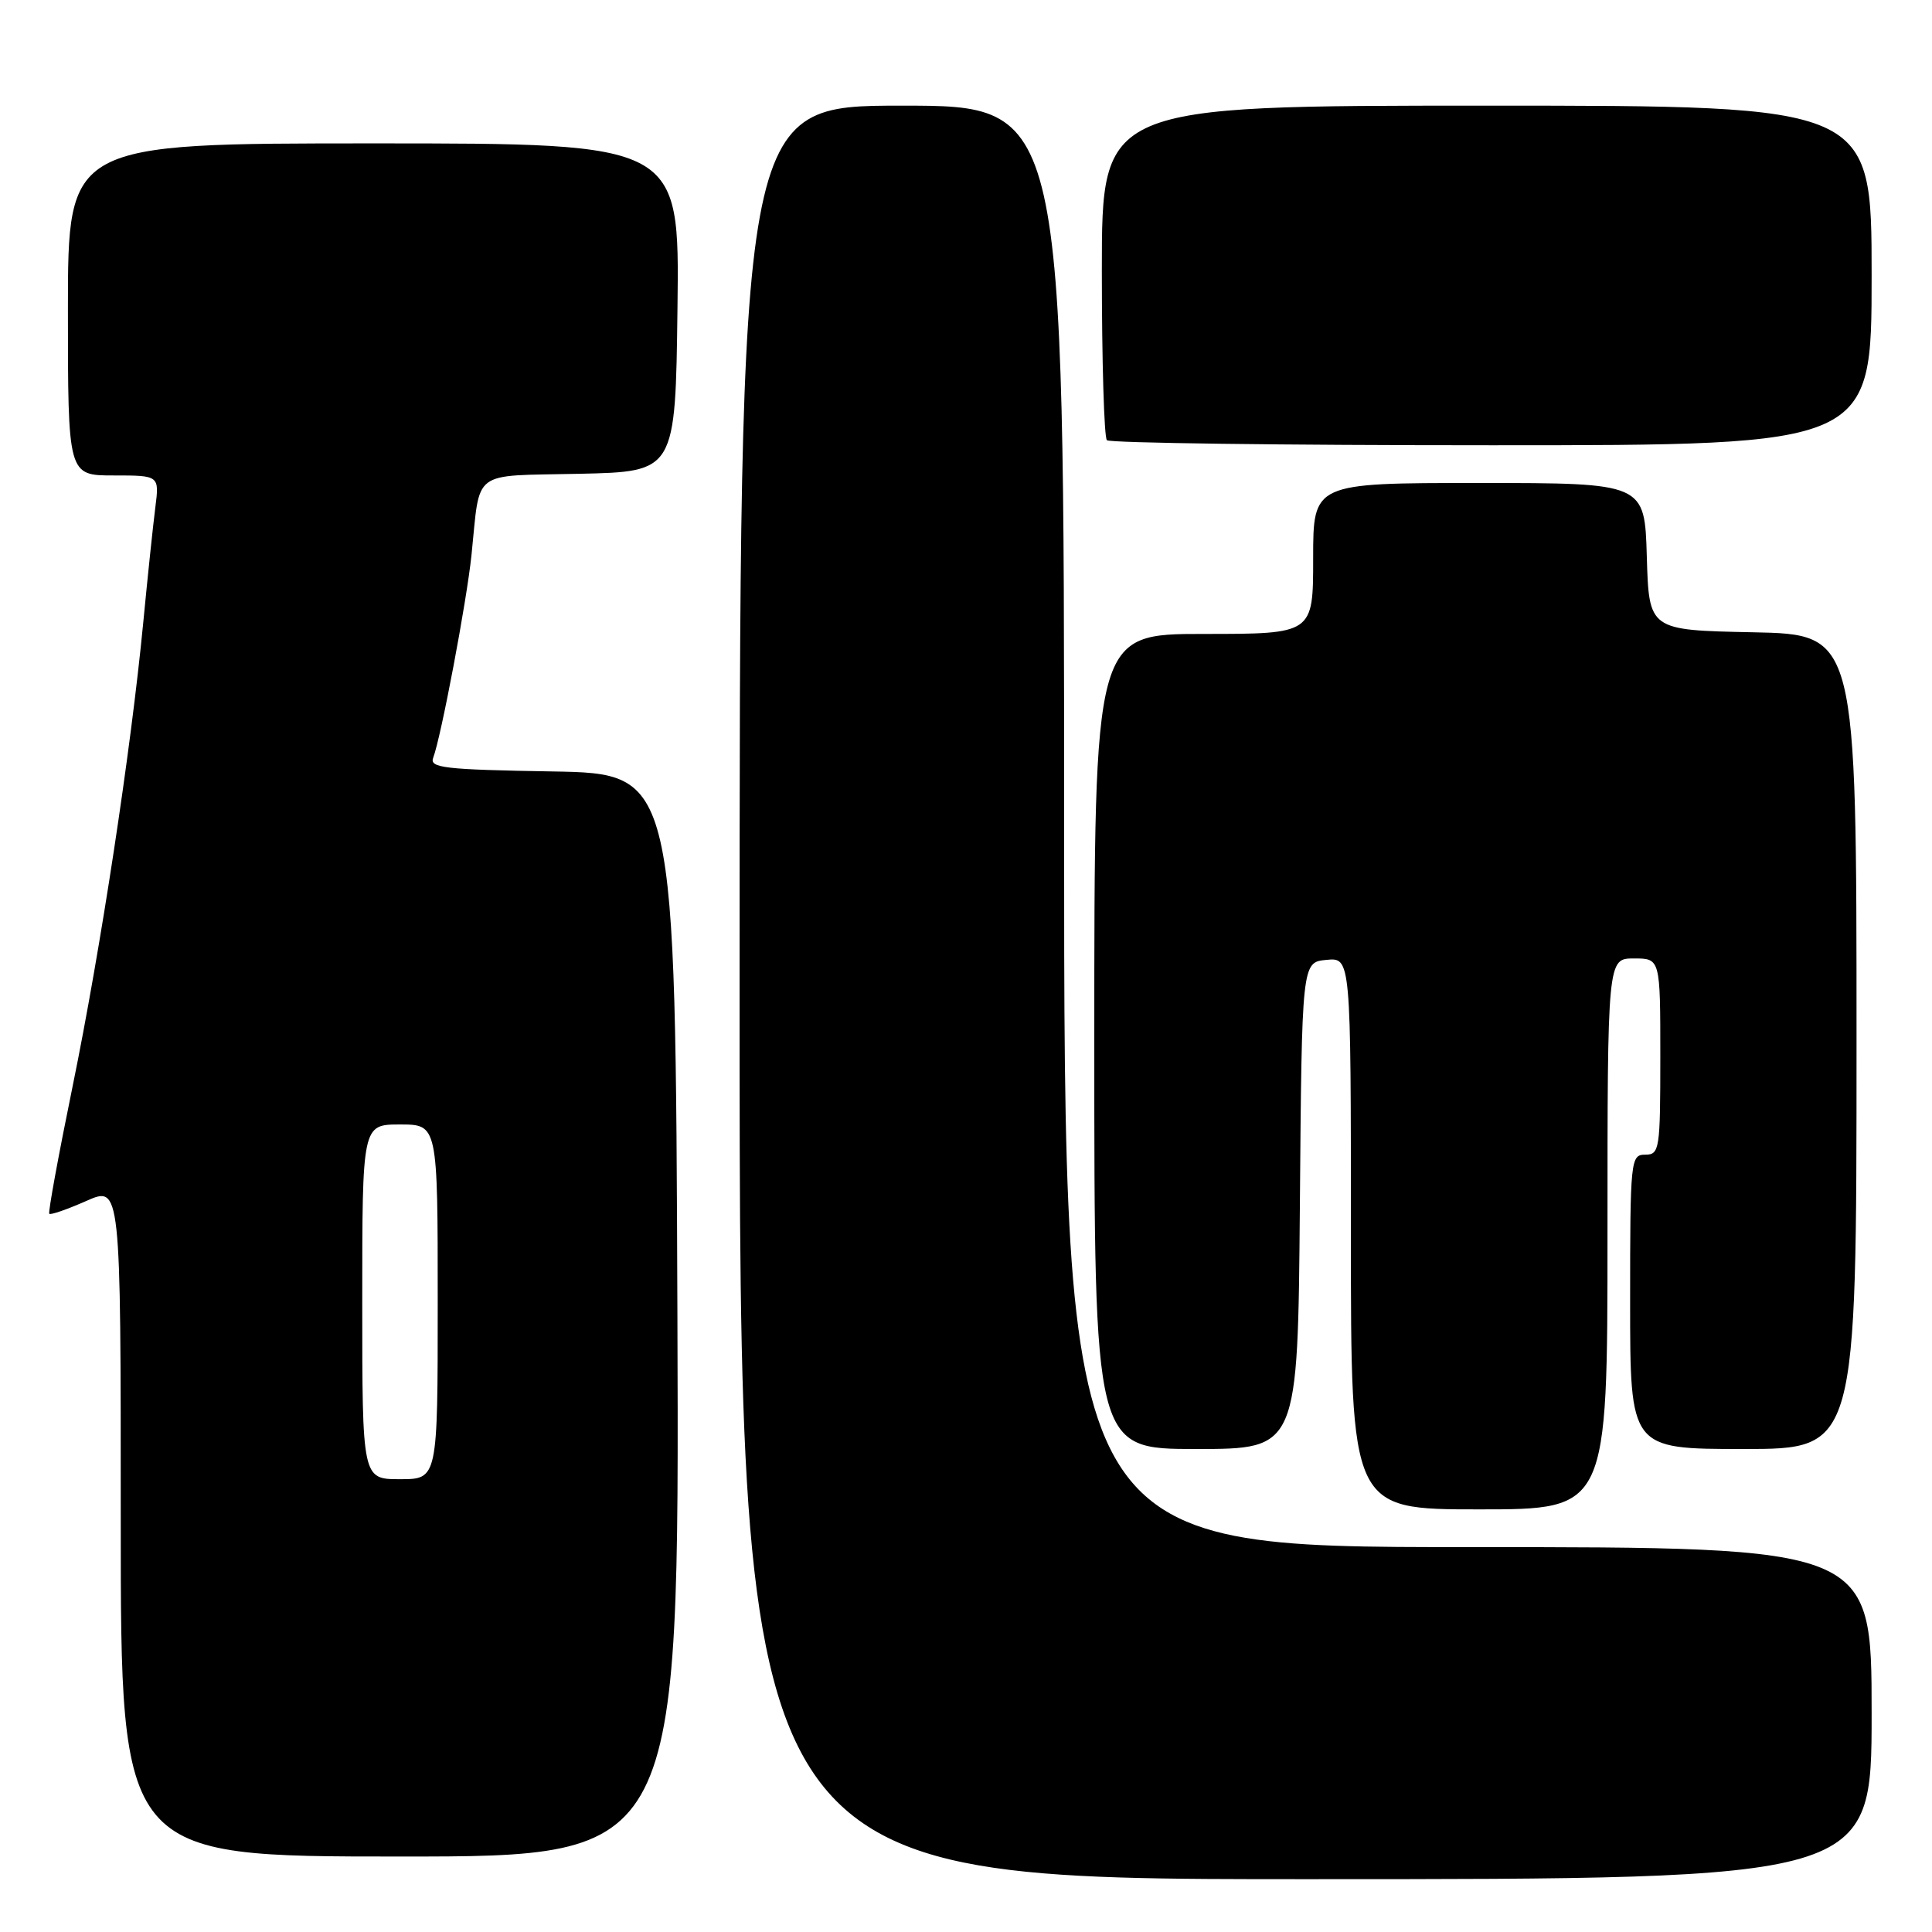 <?xml version="1.0" encoding="UTF-8" standalone="no"?>
<!DOCTYPE svg PUBLIC "-//W3C//DTD SVG 1.1//EN" "http://www.w3.org/Graphics/SVG/1.1/DTD/svg11.dtd" >
<svg xmlns="http://www.w3.org/2000/svg" xmlns:xlink="http://www.w3.org/1999/xlink" version="1.1" viewBox="0 0 256 256">
 <g >
 <path fill="currentColor"
d=" M 248.00 227.00 C 248.00 205.00 248.00 205.00 194.50 205.00 C 141.00 205.00 141.00 205.00 141.00 109.50 C 141.00 14.00 141.00 14.00 119.50 14.00 C 98.00 14.00 98.00 14.00 98.00 131.50 C 98.00 249.00 98.00 249.00 173.00 249.00 C 248.00 249.00 248.00 249.00 248.00 227.00 Z  M 89.76 174.25 C 89.50 102.50 89.50 102.50 73.15 102.22 C 58.90 101.98 56.88 101.75 57.40 100.41 C 58.44 97.68 61.84 79.70 62.48 73.50 C 63.67 62.05 62.28 63.10 76.76 62.78 C 89.50 62.50 89.50 62.50 89.77 40.75 C 90.04 19.00 90.04 19.00 49.52 19.00 C 9.00 19.00 9.00 19.00 9.00 41.00 C 9.00 63.00 9.00 63.00 15.06 63.00 C 21.12 63.00 21.12 63.00 20.58 67.25 C 20.28 69.59 19.56 76.45 18.98 82.50 C 17.34 99.50 13.33 125.82 9.61 144.00 C 7.75 153.07 6.36 160.65 6.53 160.83 C 6.70 161.02 8.90 160.25 11.42 159.14 C 16.00 157.11 16.00 157.11 16.00 201.56 C 16.00 246.00 16.00 246.00 53.01 246.00 C 90.01 246.00 90.01 246.00 89.76 174.25 Z  M 213.00 163.50 C 213.00 127.00 213.00 127.00 216.50 127.00 C 220.00 127.00 220.00 127.00 220.00 140.00 C 220.00 152.33 219.90 153.00 218.00 153.00 C 216.07 153.00 216.00 153.67 216.00 172.50 C 216.00 192.00 216.00 192.00 231.00 192.00 C 246.00 192.00 246.00 192.00 246.00 138.03 C 246.00 84.06 246.00 84.06 232.25 83.78 C 218.50 83.50 218.50 83.50 218.21 73.75 C 217.93 64.00 217.93 64.00 195.96 64.00 C 174.00 64.00 174.00 64.00 174.00 74.00 C 174.00 84.00 174.00 84.00 159.50 84.00 C 145.00 84.00 145.00 84.00 145.00 138.00 C 145.00 192.00 145.00 192.00 158.49 192.00 C 171.97 192.00 171.97 192.00 172.24 159.75 C 172.50 127.50 172.50 127.50 175.75 127.19 C 179.00 126.87 179.00 126.87 179.00 163.44 C 179.00 200.00 179.00 200.00 196.00 200.00 C 213.00 200.00 213.00 200.00 213.00 163.50 Z  M 248.00 36.50 C 248.00 14.00 248.00 14.00 197.00 14.00 C 146.00 14.00 146.00 14.00 146.00 35.83 C 146.00 47.84 146.30 57.97 146.67 58.33 C 147.03 58.70 169.98 59.00 197.67 59.00 C 248.00 59.00 248.00 59.00 248.00 36.50 Z  M 48.00 172.50 C 48.00 149.00 48.00 149.00 53.00 149.00 C 58.00 149.00 58.00 149.00 58.00 172.50 C 58.00 196.00 58.00 196.00 53.00 196.00 C 48.00 196.00 48.00 196.00 48.00 172.50 Z "/>
</g>
</svg>